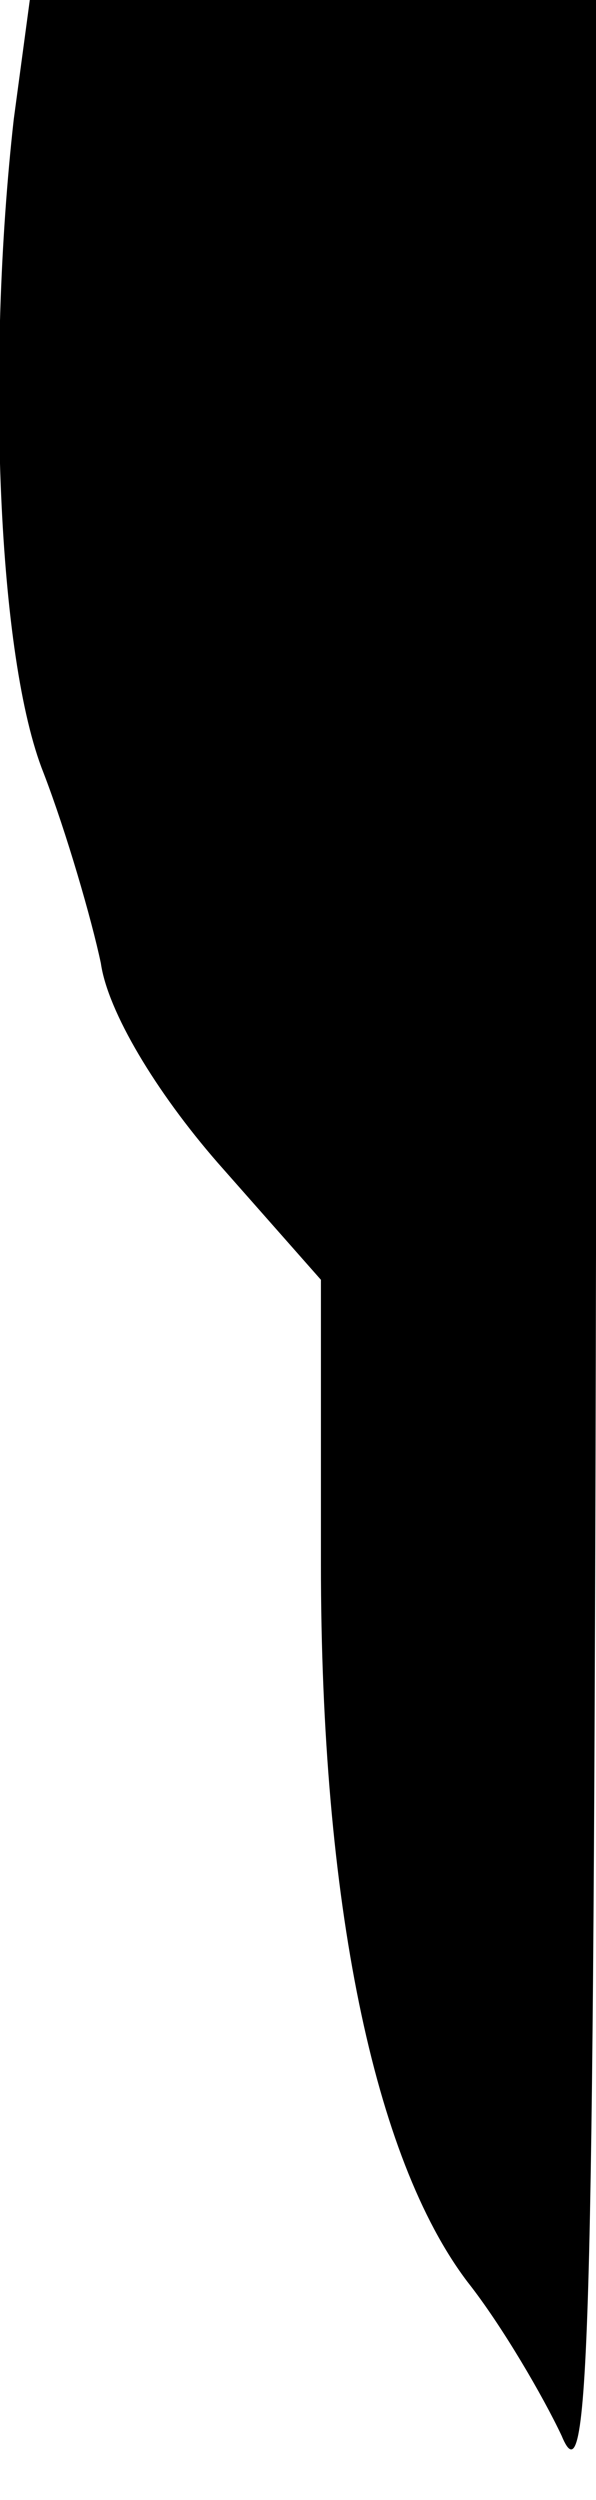 <?xml version="1.0" standalone="no"?>
<!DOCTYPE svg PUBLIC "-//W3C//DTD SVG 20010904//EN"
 "http://www.w3.org/TR/2001/REC-SVG-20010904/DTD/svg10.dtd">
<svg version="1.0" xmlns="http://www.w3.org/2000/svg"
 width="26pt" height="109pt" viewBox="0 0 26 109"
 preserveAspectRatio="xMidYMid meet">
<g transform="translate(0,109) scale(0.1,-0.1)"
fill="#000000" stroke="none">
<path fill="#000000" stroke="none" d="M6 1038 c-12 -107 -7 -235 13 -285 10
-26 21 -64 25 -83 3 -21 24 -56 51 -87 l45 -51 0 -124 c0 -147 23 -259 64
-313 15 -19 33 -50 41 -67 12 -29 14 33 15 515 l0 547 -124 0 -123 0 -7 -52z"/>
</g>
</svg>
